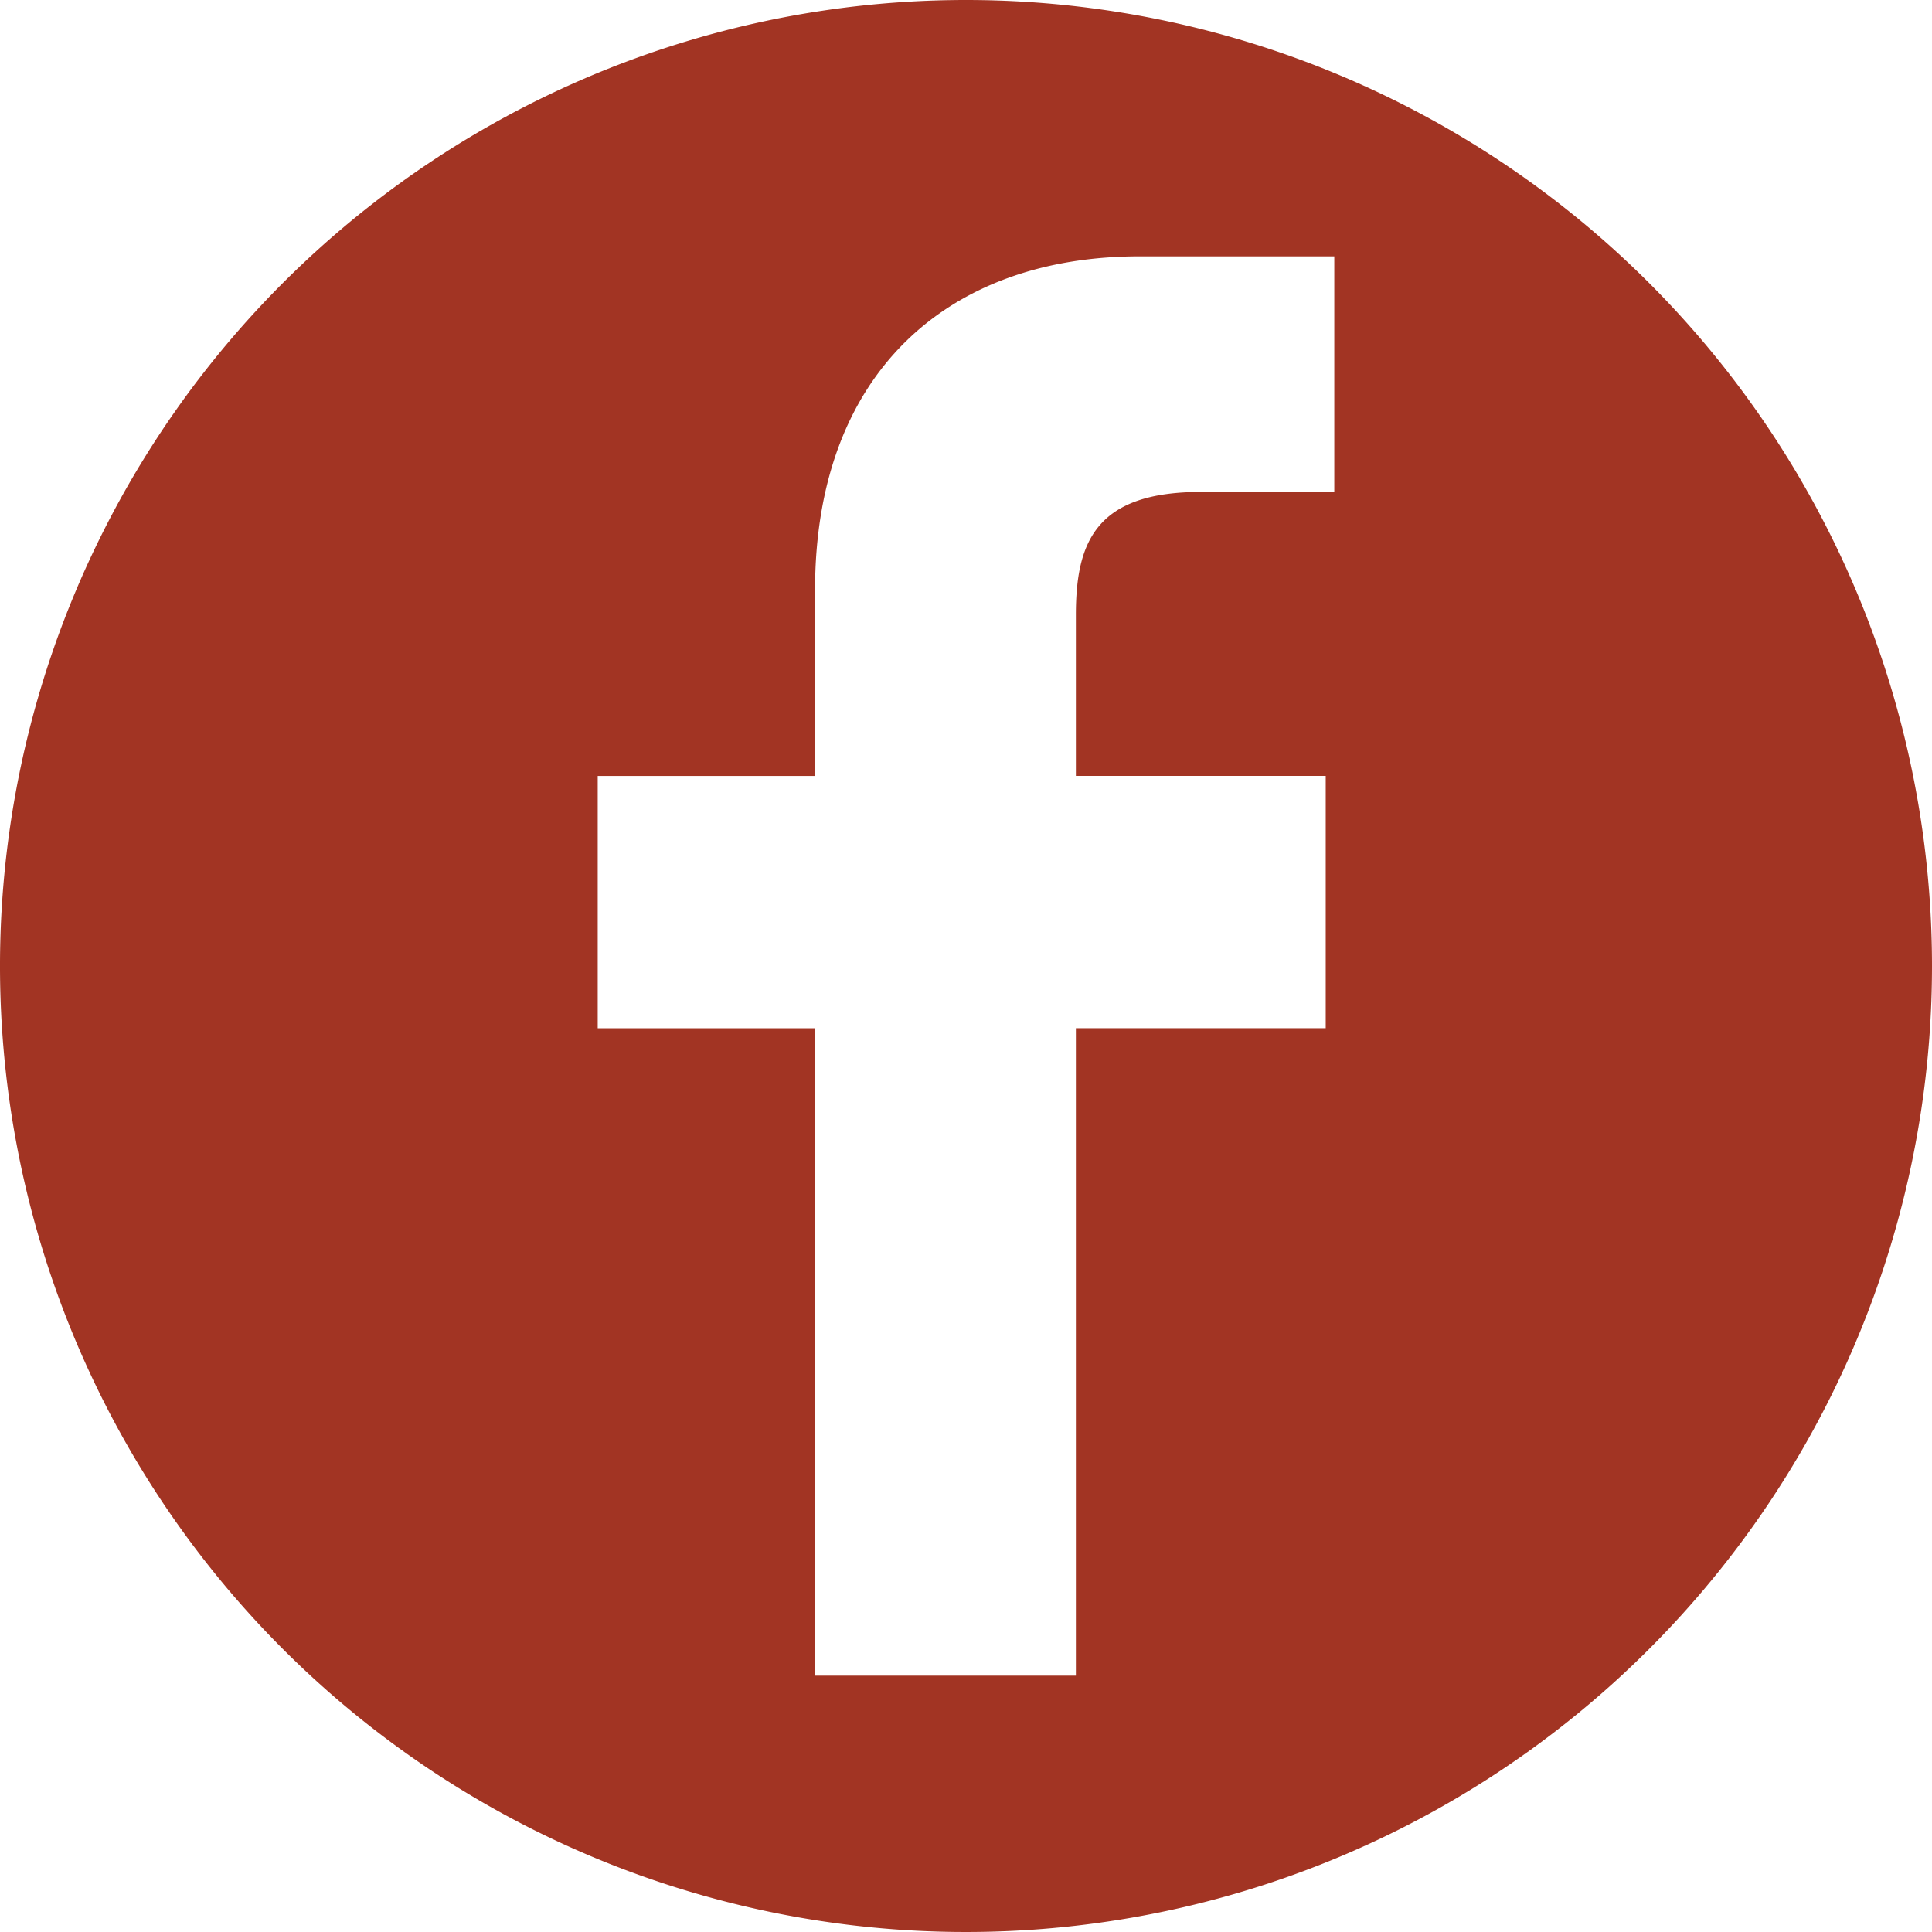 <svg xmlns="http://www.w3.org/2000/svg" width="32" height="32" viewBox="0 0 32 32"><defs><style>.a{fill:#a23423;}</style></defs><g transform="translate(-32.875 -32.875)"><path class="a" d="M16,0A16,16,0,1,0,32,16,16,16,0,0,0,16,0Zm6.1,8.148H19.891c-1.735,0-2.071.825-2.071,2.035v2.668h4.138l0,4.179H17.82V27.754H13.5V17.031H9.9V12.852H13.5V9.77c0-3.576,2.185-5.524,5.375-5.524l3.225,0v3.9Z" transform="translate(32.875 32.875)"/></g></svg>